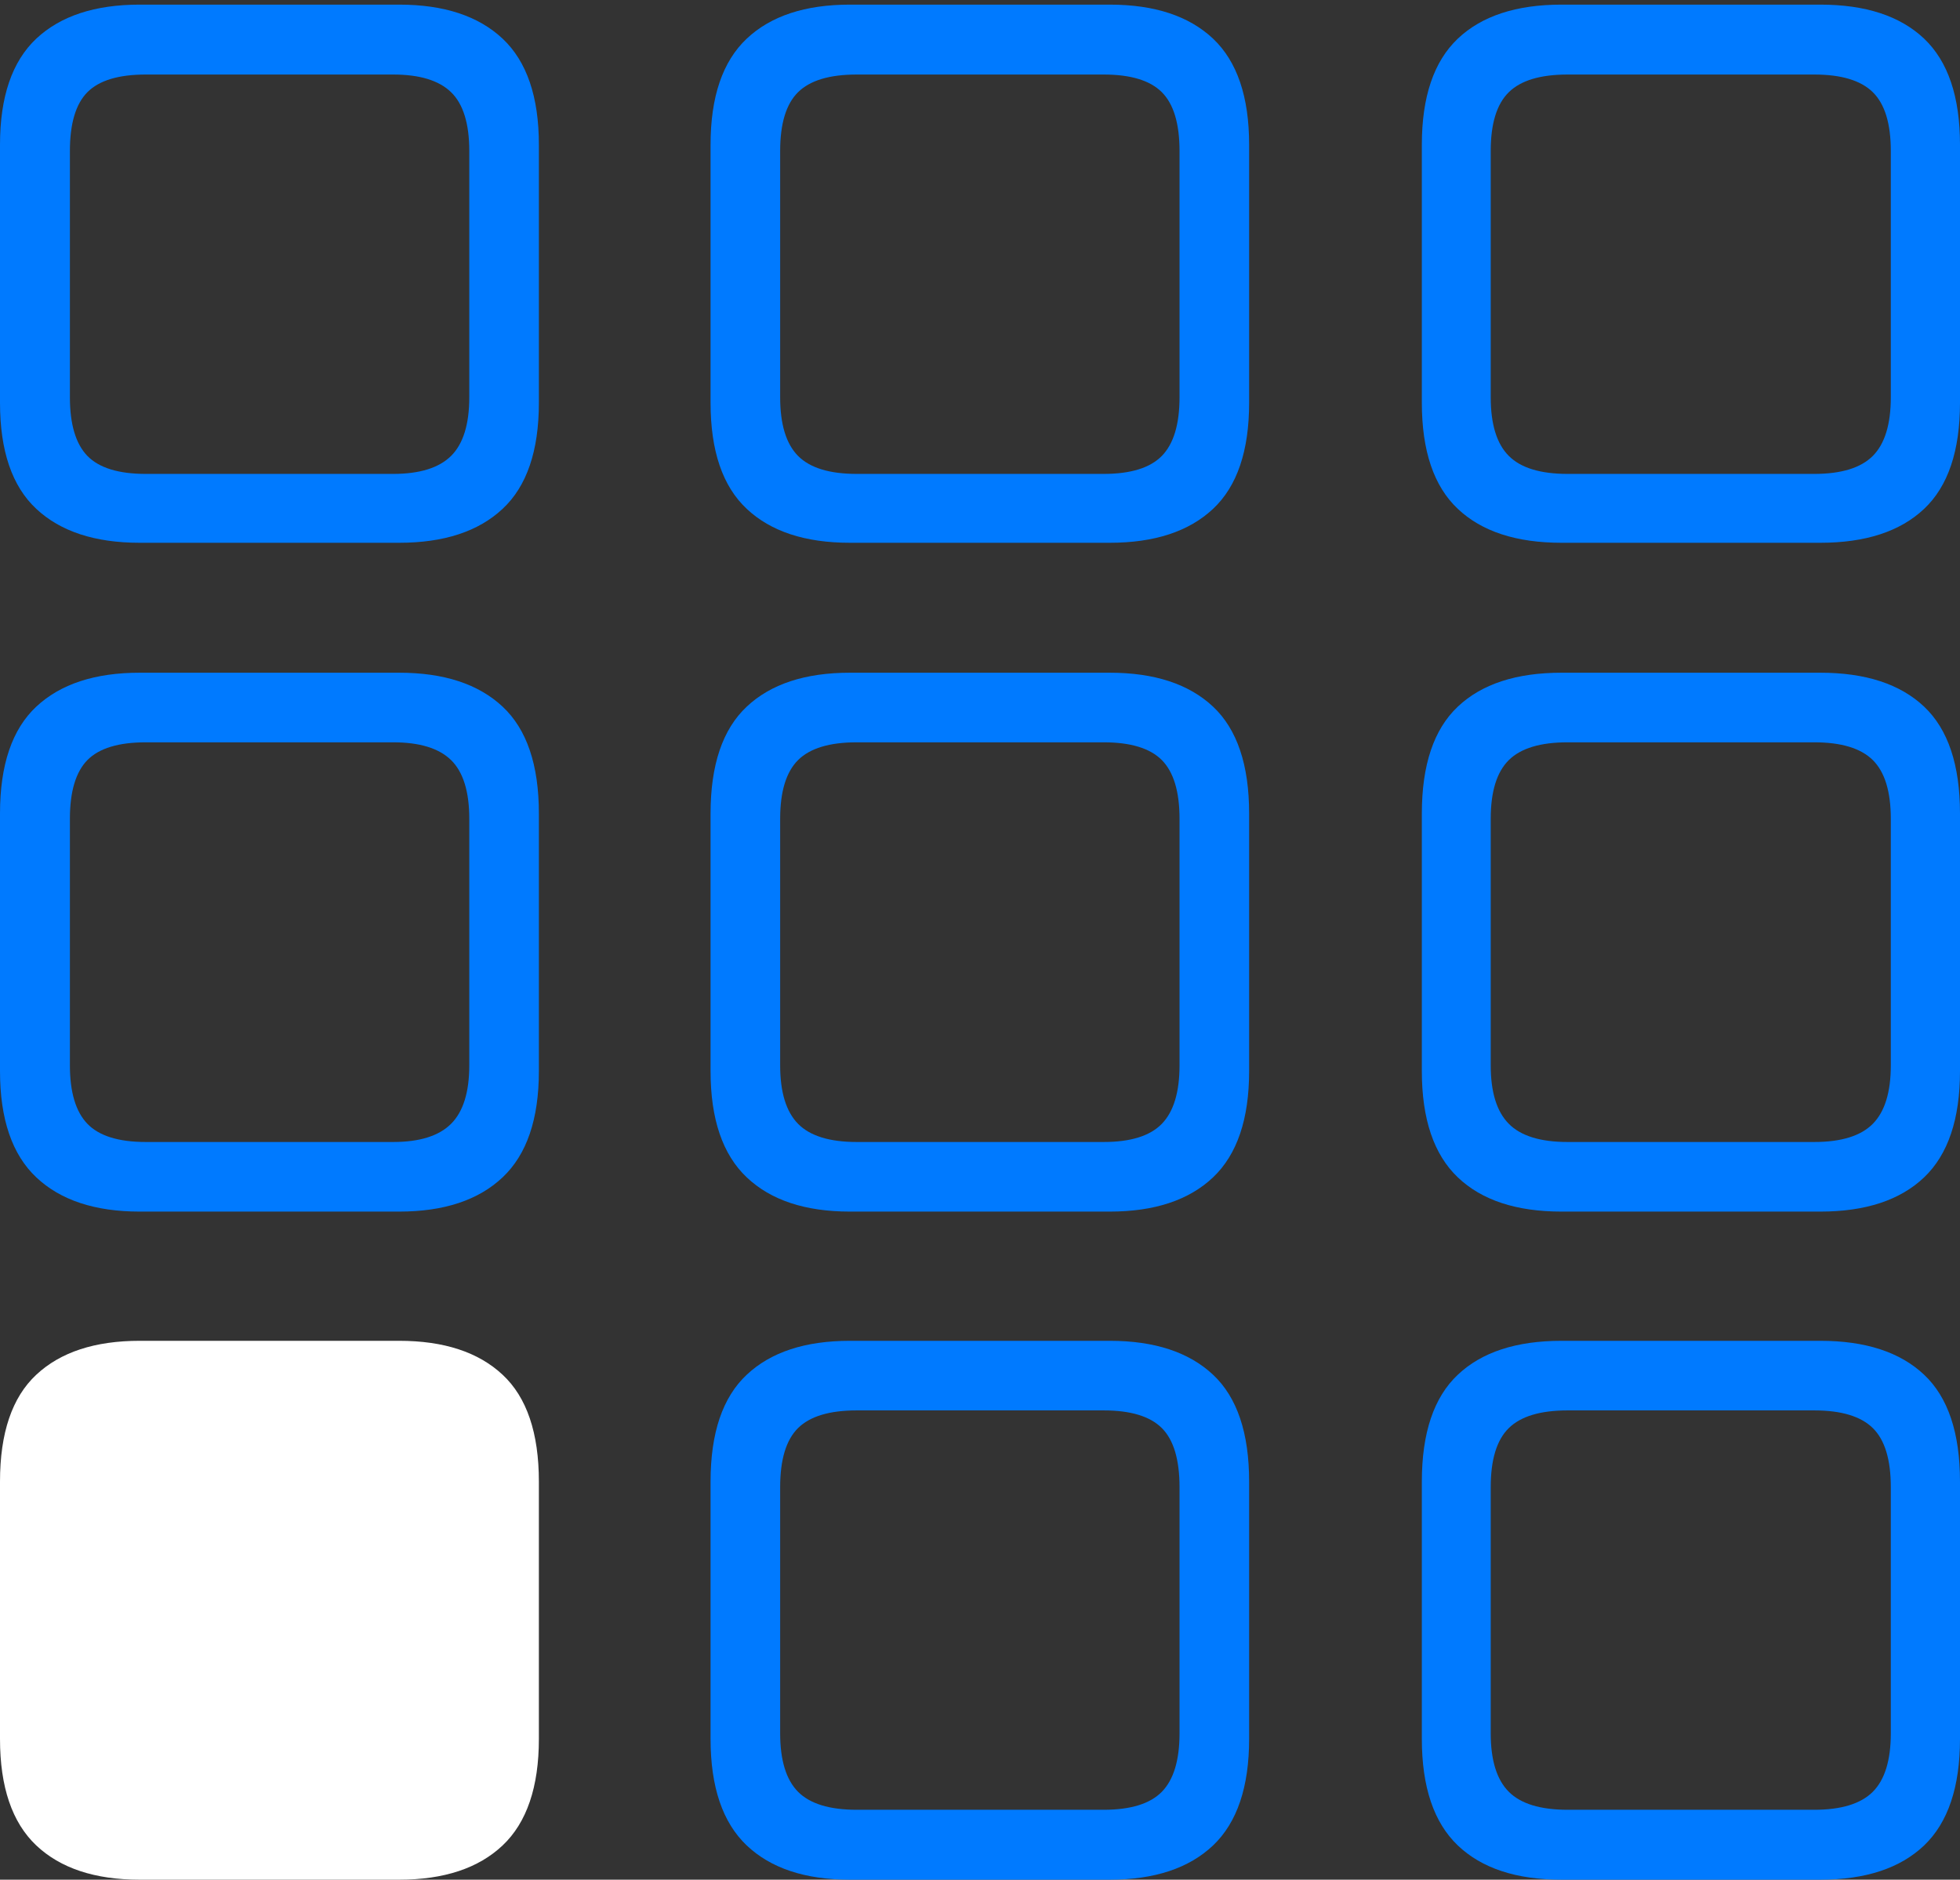 <?xml version="1.0" encoding="UTF-8"?>
<!--Generator: Apple Native CoreSVG 175-->
<!DOCTYPE svg
PUBLIC "-//W3C//DTD SVG 1.1//EN"
       "http://www.w3.org/Graphics/SVG/1.1/DTD/svg11.dtd">
<svg version="1.1" xmlns="http://www.w3.org/2000/svg" xmlns:xlink="http://www.w3.org/1999/xlink" width="19.066" height="18.285">
 <rect width="100%" height="100%" fill="#333333" stroke="none"/>
 <g>
  <rect height="18.285" opacity="0" width="19.066" x="0" y="0"/>
  <path d="M1.359 5.28L3.883 5.28Q4.536 5.28 4.889 4.95Q5.242 4.621 5.242 3.917L5.242 1.408Q5.242 0.708 4.889 0.376Q4.536 0.045 3.883 0.045L1.359 0.045Q0.706 0.045 0.353 0.376Q0 0.708 0 1.408L0 3.917Q0 4.621 0.353 4.95Q0.706 5.28 1.359 5.28ZM1.418 4.61Q1.021 4.61 0.85 4.435Q0.68 4.259 0.68 3.864L0.68 1.469Q0.68 1.069 0.85 0.897Q1.021 0.725 1.418 0.725L3.824 0.725Q4.211 0.725 4.388 0.897Q4.565 1.069 4.565 1.469L4.565 3.864Q4.565 4.259 4.388 4.435Q4.211 4.61 3.824 4.61ZM8.268 5.28L10.795 5.28Q11.448 5.28 11.8 4.95Q12.151 4.621 12.151 3.917L12.151 1.408Q12.151 0.708 11.8 0.376Q11.448 0.045 10.795 0.045L8.268 0.045Q7.615 0.045 7.264 0.376Q6.912 0.708 6.912 1.408L6.912 3.917Q6.912 4.621 7.264 4.95Q7.615 5.28 8.268 5.28ZM8.334 4.61Q7.937 4.61 7.763 4.435Q7.589 4.259 7.589 3.864L7.589 1.469Q7.589 1.069 7.763 0.897Q7.937 0.725 8.334 0.725L10.736 0.725Q11.13 0.725 11.302 0.897Q11.474 1.069 11.474 1.469L11.474 3.864Q11.474 4.259 11.302 4.435Q11.13 4.61 10.736 4.61ZM15.19 5.28L17.707 5.28Q18.367 5.28 18.717 4.95Q19.066 4.621 19.066 3.917L19.066 1.408Q19.066 0.708 18.717 0.376Q18.367 0.045 17.707 0.045L15.19 0.045Q14.53 0.045 14.181 0.376Q13.831 0.708 13.831 1.408L13.831 3.917Q13.831 4.621 14.181 4.95Q14.53 5.28 15.19 5.28ZM15.249 4.61Q14.852 4.61 14.677 4.435Q14.501 4.259 14.501 3.864L14.501 1.469Q14.501 1.069 14.677 0.897Q14.852 0.725 15.249 0.725L17.648 0.725Q18.043 0.725 18.218 0.897Q18.393 1.069 18.393 1.469L18.393 3.864Q18.393 4.259 18.218 4.435Q18.043 4.61 17.648 4.61ZM1.359 11.786L3.883 11.786Q4.536 11.786 4.889 11.453Q5.242 11.12 5.242 10.419L5.242 7.914Q5.242 7.204 4.889 6.874Q4.536 6.544 3.883 6.544L1.359 6.544Q0.706 6.544 0.353 6.874Q0 7.204 0 7.914L0 10.419Q0 11.12 0.353 11.453Q0.706 11.786 1.359 11.786ZM1.418 11.109Q1.021 11.109 0.85 10.932Q0.68 10.755 0.68 10.363L0.68 7.965Q0.68 7.568 0.85 7.394Q1.021 7.221 1.418 7.221L3.824 7.221Q4.211 7.221 4.388 7.394Q4.565 7.568 4.565 7.965L4.565 10.363Q4.565 10.755 4.388 10.932Q4.211 11.109 3.824 11.109ZM8.268 11.786L10.795 11.786Q11.448 11.786 11.8 11.453Q12.151 11.12 12.151 10.419L12.151 7.914Q12.151 7.204 11.8 6.874Q11.448 6.544 10.795 6.544L8.268 6.544Q7.615 6.544 7.264 6.874Q6.912 7.204 6.912 7.914L6.912 10.419Q6.912 11.12 7.264 11.453Q7.615 11.786 8.268 11.786ZM8.334 11.109Q7.937 11.109 7.763 10.932Q7.589 10.755 7.589 10.363L7.589 7.965Q7.589 7.568 7.763 7.394Q7.937 7.221 8.334 7.221L10.736 7.221Q11.13 7.221 11.302 7.394Q11.474 7.568 11.474 7.965L11.474 10.363Q11.474 10.755 11.302 10.932Q11.13 11.109 10.736 11.109ZM15.19 11.786L17.707 11.786Q18.367 11.786 18.717 11.453Q19.066 11.12 19.066 10.419L19.066 7.914Q19.066 7.204 18.717 6.874Q18.367 6.544 17.707 6.544L15.19 6.544Q14.53 6.544 14.181 6.874Q13.831 7.204 13.831 7.914L13.831 10.419Q13.831 11.12 14.181 11.453Q14.53 11.786 15.19 11.786ZM15.249 11.109Q14.852 11.109 14.677 10.932Q14.501 10.755 14.501 10.363L14.501 7.965Q14.501 7.568 14.677 7.394Q14.852 7.221 15.249 7.221L17.648 7.221Q18.043 7.221 18.218 7.394Q18.393 7.568 18.393 7.965L18.393 10.363Q18.393 10.755 18.218 10.932Q18.043 11.109 17.648 11.109ZM8.268 18.285L10.795 18.285Q11.448 18.285 11.8 17.952Q12.151 17.618 12.151 16.915L12.151 14.413Q12.151 13.702 11.8 13.373Q11.448 13.043 10.795 13.043L8.268 13.043Q7.615 13.043 7.264 13.373Q6.912 13.702 6.912 14.413L6.912 16.915Q6.912 17.618 7.264 17.952Q7.615 18.285 8.268 18.285ZM8.334 17.605Q7.937 17.605 7.763 17.43Q7.589 17.254 7.589 16.861L7.589 14.467Q7.589 14.064 7.763 13.892Q7.937 13.72 8.334 13.72L10.736 13.72Q11.13 13.72 11.302 13.892Q11.474 14.064 11.474 14.467L11.474 16.861Q11.474 17.254 11.302 17.43Q11.13 17.605 10.736 17.605ZM15.19 18.285L17.707 18.285Q18.367 18.285 18.717 17.952Q19.066 17.618 19.066 16.915L19.066 14.413Q19.066 13.702 18.717 13.373Q18.367 13.043 17.707 13.043L15.19 13.043Q14.53 13.043 14.181 13.373Q13.831 13.702 13.831 14.413L13.831 16.915Q13.831 17.618 14.181 17.952Q14.53 18.285 15.19 18.285ZM15.249 17.605Q14.852 17.605 14.677 17.43Q14.501 17.254 14.501 16.861L14.501 14.467Q14.501 14.064 14.677 13.892Q14.852 13.72 15.249 13.72L17.648 13.72Q18.043 13.72 18.218 13.892Q18.393 14.064 18.393 14.467L18.393 16.861Q18.393 17.254 18.218 17.43Q18.043 17.605 17.648 17.605Z" fill="#007aff"/>
  <path d="M1.359 18.285L3.883 18.285Q4.536 18.285 4.889 17.952Q5.242 17.618 5.242 16.915L5.242 14.413Q5.242 13.702 4.889 13.373Q4.536 13.043 3.883 13.043L1.359 13.043Q0.706 13.043 0.353 13.373Q0 13.702 0 14.413L0 16.915Q0 17.618 0.353 17.952Q0.706 18.285 1.359 18.285Z" fill="#ffffff"/>
 </g>
</svg>
